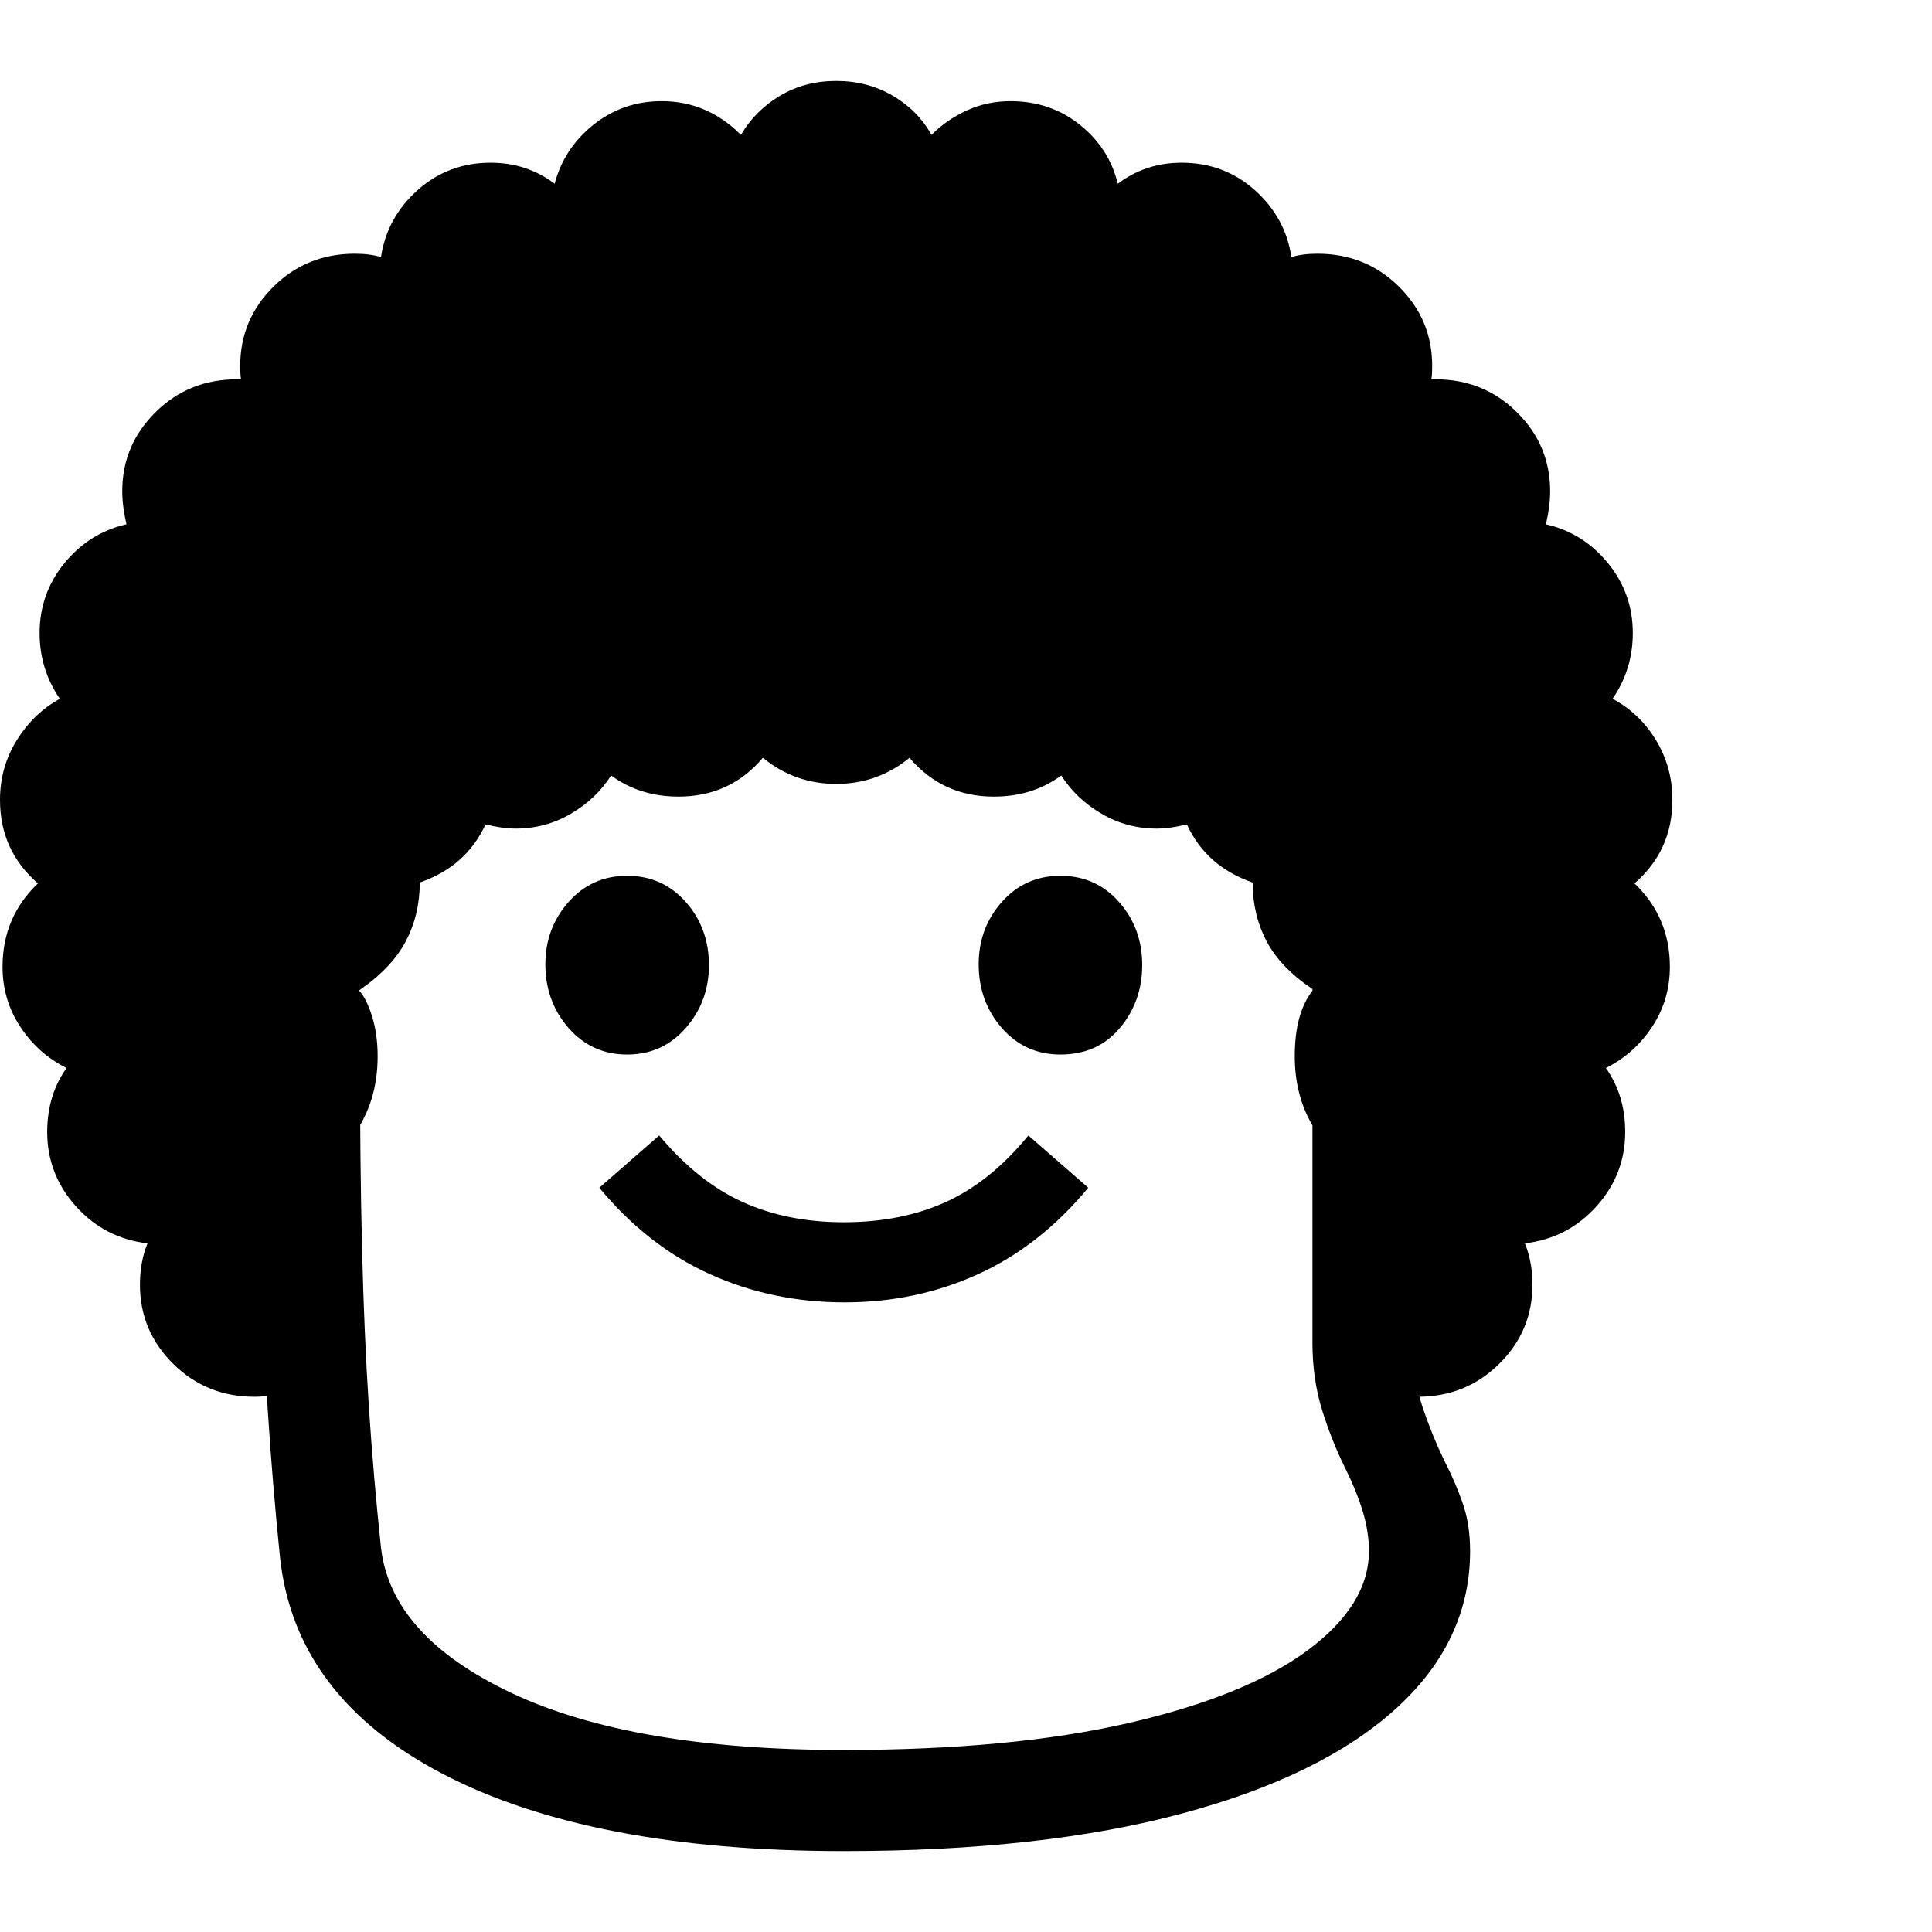 <svg version="1.1" xmlns="http://www.w3.org/2000/svg" style="fill:rgba(0,0,0,1.0)" width="256" height="256" viewBox="0 0 35.812 32.812"><path d="M4.719 24.391 C4.125 24.391 3.622 24.188 3.211 23.781 C2.799 23.375 2.594 22.885 2.594 22.312 C2.594 22.031 2.641 21.776 2.734 21.547 C2.203 21.484 1.76 21.255 1.406 20.859 C1.052 20.464 0.875 20.005 0.875 19.484 C0.875 19.026 0.995 18.63 1.234 18.297 C0.88 18.12 0.594 17.865 0.375 17.531 C0.156 17.198 0.047 16.828 0.047 16.422 C0.047 15.807 0.266 15.292 0.703 14.875 C0.234 14.469 0 13.953 0 13.328 C0 12.922 0.104 12.552 0.312 12.219 C0.521 11.885 0.786 11.63 1.109 11.453 C0.859 11.089 0.734 10.682 0.734 10.234 C0.734 9.745 0.888 9.313 1.195 8.938 C1.503 8.562 1.885 8.323 2.344 8.219 C2.292 7.99 2.266 7.786 2.266 7.609 C2.266 7.036 2.471 6.547 2.883 6.141 C3.294 5.734 3.797 5.531 4.391 5.531 L4.469 5.531 C4.458 5.479 4.453 5.396 4.453 5.281 C4.453 4.708 4.659 4.219 5.07 3.812 C5.482 3.406 5.984 3.203 6.578 3.203 C6.766 3.203 6.927 3.224 7.062 3.266 C7.135 2.776 7.362 2.362 7.742 2.023 C8.122 1.685 8.573 1.516 9.094 1.516 C9.542 1.516 9.937 1.646 10.281 1.906 C10.396 1.469 10.635 1.104 11 0.812 C11.365 0.521 11.786 0.375 12.266 0.375 C12.828 0.375 13.318 0.583 13.734 1 C13.911 0.698 14.154 0.456 14.461 0.273 C14.768 0.091 15.115 -0 15.5 -0 C15.885 -0 16.234 0.091 16.547 0.273 C16.859 0.456 17.099 0.698 17.266 1 C17.453 0.812 17.672 0.661 17.922 0.547 C18.172 0.432 18.443 0.375 18.734 0.375 C19.224 0.375 19.651 0.521 20.016 0.812 C20.38 1.104 20.615 1.469 20.719 1.906 C21.063 1.646 21.458 1.516 21.906 1.516 C22.427 1.516 22.878 1.685 23.258 2.023 C23.638 2.362 23.865 2.776 23.938 3.266 C24.073 3.224 24.234 3.203 24.422 3.203 C25.016 3.203 25.518 3.406 25.93 3.812 C26.341 4.219 26.547 4.708 26.547 5.281 C26.547 5.396 26.542 5.479 26.531 5.531 L26.609 5.531 C27.203 5.531 27.706 5.734 28.117 6.141 C28.529 6.547 28.734 7.036 28.734 7.609 C28.734 7.786 28.708 7.99 28.656 8.219 C29.115 8.323 29.497 8.562 29.805 8.938 C30.112 9.313 30.266 9.745 30.266 10.234 C30.266 10.682 30.141 11.089 29.891 11.453 C30.224 11.63 30.492 11.885 30.695 12.219 C30.898 12.552 31 12.922 31 13.328 C31 13.953 30.766 14.469 30.297 14.875 C30.734 15.292 30.953 15.807 30.953 16.422 C30.953 16.828 30.844 17.198 30.625 17.531 C30.406 17.865 30.12 18.12 29.766 18.297 C30.005 18.63 30.125 19.026 30.125 19.484 C30.125 20.005 29.948 20.464 29.594 20.859 C29.24 21.255 28.797 21.484 28.266 21.547 C28.359 21.776 28.406 22.031 28.406 22.312 C28.406 22.885 28.201 23.375 27.789 23.781 C27.378 24.188 26.875 24.391 26.281 24.391 C26.115 24.391 25.927 24.365 25.719 24.312 L25.719 20.156 C25.167 20.156 24.742 19.951 24.445 19.539 C24.148 19.128 24 18.641 24 18.078 C24 17.536 24.115 17.125 24.344 16.844 C23.937 16.573 23.648 16.273 23.477 15.945 C23.305 15.617 23.219 15.255 23.219 14.859 C22.646 14.661 22.24 14.302 22 13.781 C21.792 13.833 21.604 13.859 21.438 13.859 C21.073 13.859 20.734 13.768 20.422 13.586 C20.109 13.404 19.859 13.167 19.672 12.875 C19.318 13.135 18.901 13.266 18.422 13.266 C17.786 13.266 17.266 13.026 16.859 12.547 C16.464 12.87 16.01 13.031 15.5 13.031 C14.99 13.031 14.536 12.87 14.141 12.547 C13.734 13.026 13.214 13.266 12.578 13.266 C12.099 13.266 11.682 13.135 11.328 12.875 C11.141 13.167 10.891 13.404 10.578 13.586 C10.266 13.768 9.927 13.859 9.562 13.859 C9.396 13.859 9.208 13.833 9 13.781 C8.76 14.302 8.354 14.661 7.781 14.859 C7.781 15.255 7.695 15.617 7.523 15.945 C7.352 16.273 7.063 16.578 6.656 16.859 C6.75 16.964 6.831 17.125 6.898 17.344 C6.966 17.563 7 17.807 7 18.078 C7 18.641 6.852 19.128 6.555 19.539 C6.258 19.951 5.833 20.156 5.281 20.156 L5.281 24.312 C5.073 24.365 4.885 24.391 4.719 24.391 Z M15.641 32.812 C12.505 32.812 10.023 32.333 8.195 31.375 C6.367 30.417 5.365 29.073 5.188 27.344 C5.094 26.417 5.018 25.503 4.961 24.602 C4.904 23.701 4.862 22.721 4.836 21.664 C4.81 20.607 4.797 19.385 4.797 18 L6.672 18 C6.672 19.375 6.685 20.591 6.711 21.648 C6.737 22.706 6.779 23.674 6.836 24.555 C6.893 25.435 6.969 26.312 7.062 27.188 C7.188 28.281 7.995 29.18 9.484 29.883 C10.974 30.586 13.026 30.938 15.641 30.938 C17.714 30.938 19.474 30.771 20.922 30.438 C22.37 30.104 23.474 29.656 24.234 29.094 C24.995 28.531 25.375 27.917 25.375 27.25 C25.375 27.01 25.336 26.763 25.258 26.508 C25.18 26.253 25.073 25.99 24.938 25.719 C24.771 25.385 24.628 25.026 24.508 24.641 C24.388 24.255 24.328 23.839 24.328 23.391 L24.328 13.438 L26.203 13.438 L26.203 23.391 C26.203 23.859 26.26 24.263 26.375 24.602 C26.49 24.94 26.62 25.26 26.766 25.562 C26.901 25.823 27.016 26.086 27.109 26.352 C27.203 26.617 27.25 26.917 27.25 27.25 C27.25 28.365 26.792 29.339 25.875 30.172 C24.958 31.005 23.635 31.654 21.906 32.117 C20.177 32.581 18.089 32.812 15.641 32.812 Z M15.656 22.641 C14.76 22.641 13.927 22.466 13.156 22.117 C12.385 21.768 11.703 21.234 11.109 20.516 L12.219 19.547 C12.698 20.12 13.214 20.531 13.766 20.781 C14.318 21.031 14.943 21.156 15.641 21.156 C16.349 21.156 16.979 21.031 17.531 20.781 C18.083 20.531 18.594 20.12 19.062 19.547 L20.172 20.516 C19.578 21.234 18.898 21.768 18.133 22.117 C17.367 22.466 16.542 22.641 15.656 22.641 Z M11.625 18.047 C11.187 18.047 10.826 17.883 10.539 17.555 C10.253 17.227 10.109 16.833 10.109 16.375 C10.109 15.927 10.253 15.542 10.539 15.219 C10.826 14.896 11.187 14.734 11.625 14.734 C12.063 14.734 12.424 14.896 12.711 15.219 C12.997 15.542 13.141 15.932 13.141 16.391 C13.141 16.839 12.997 17.227 12.711 17.555 C12.424 17.883 12.063 18.047 11.625 18.047 Z M19.656 18.047 C19.219 18.047 18.857 17.883 18.57 17.555 C18.284 17.227 18.141 16.833 18.141 16.375 C18.141 15.927 18.284 15.542 18.57 15.219 C18.857 14.896 19.219 14.734 19.656 14.734 C20.094 14.734 20.456 14.896 20.742 15.219 C21.029 15.542 21.172 15.932 21.172 16.391 C21.172 16.839 21.034 17.227 20.758 17.555 C20.482 17.883 20.115 18.047 19.656 18.047 Z M35.812 27.344" /></svg>